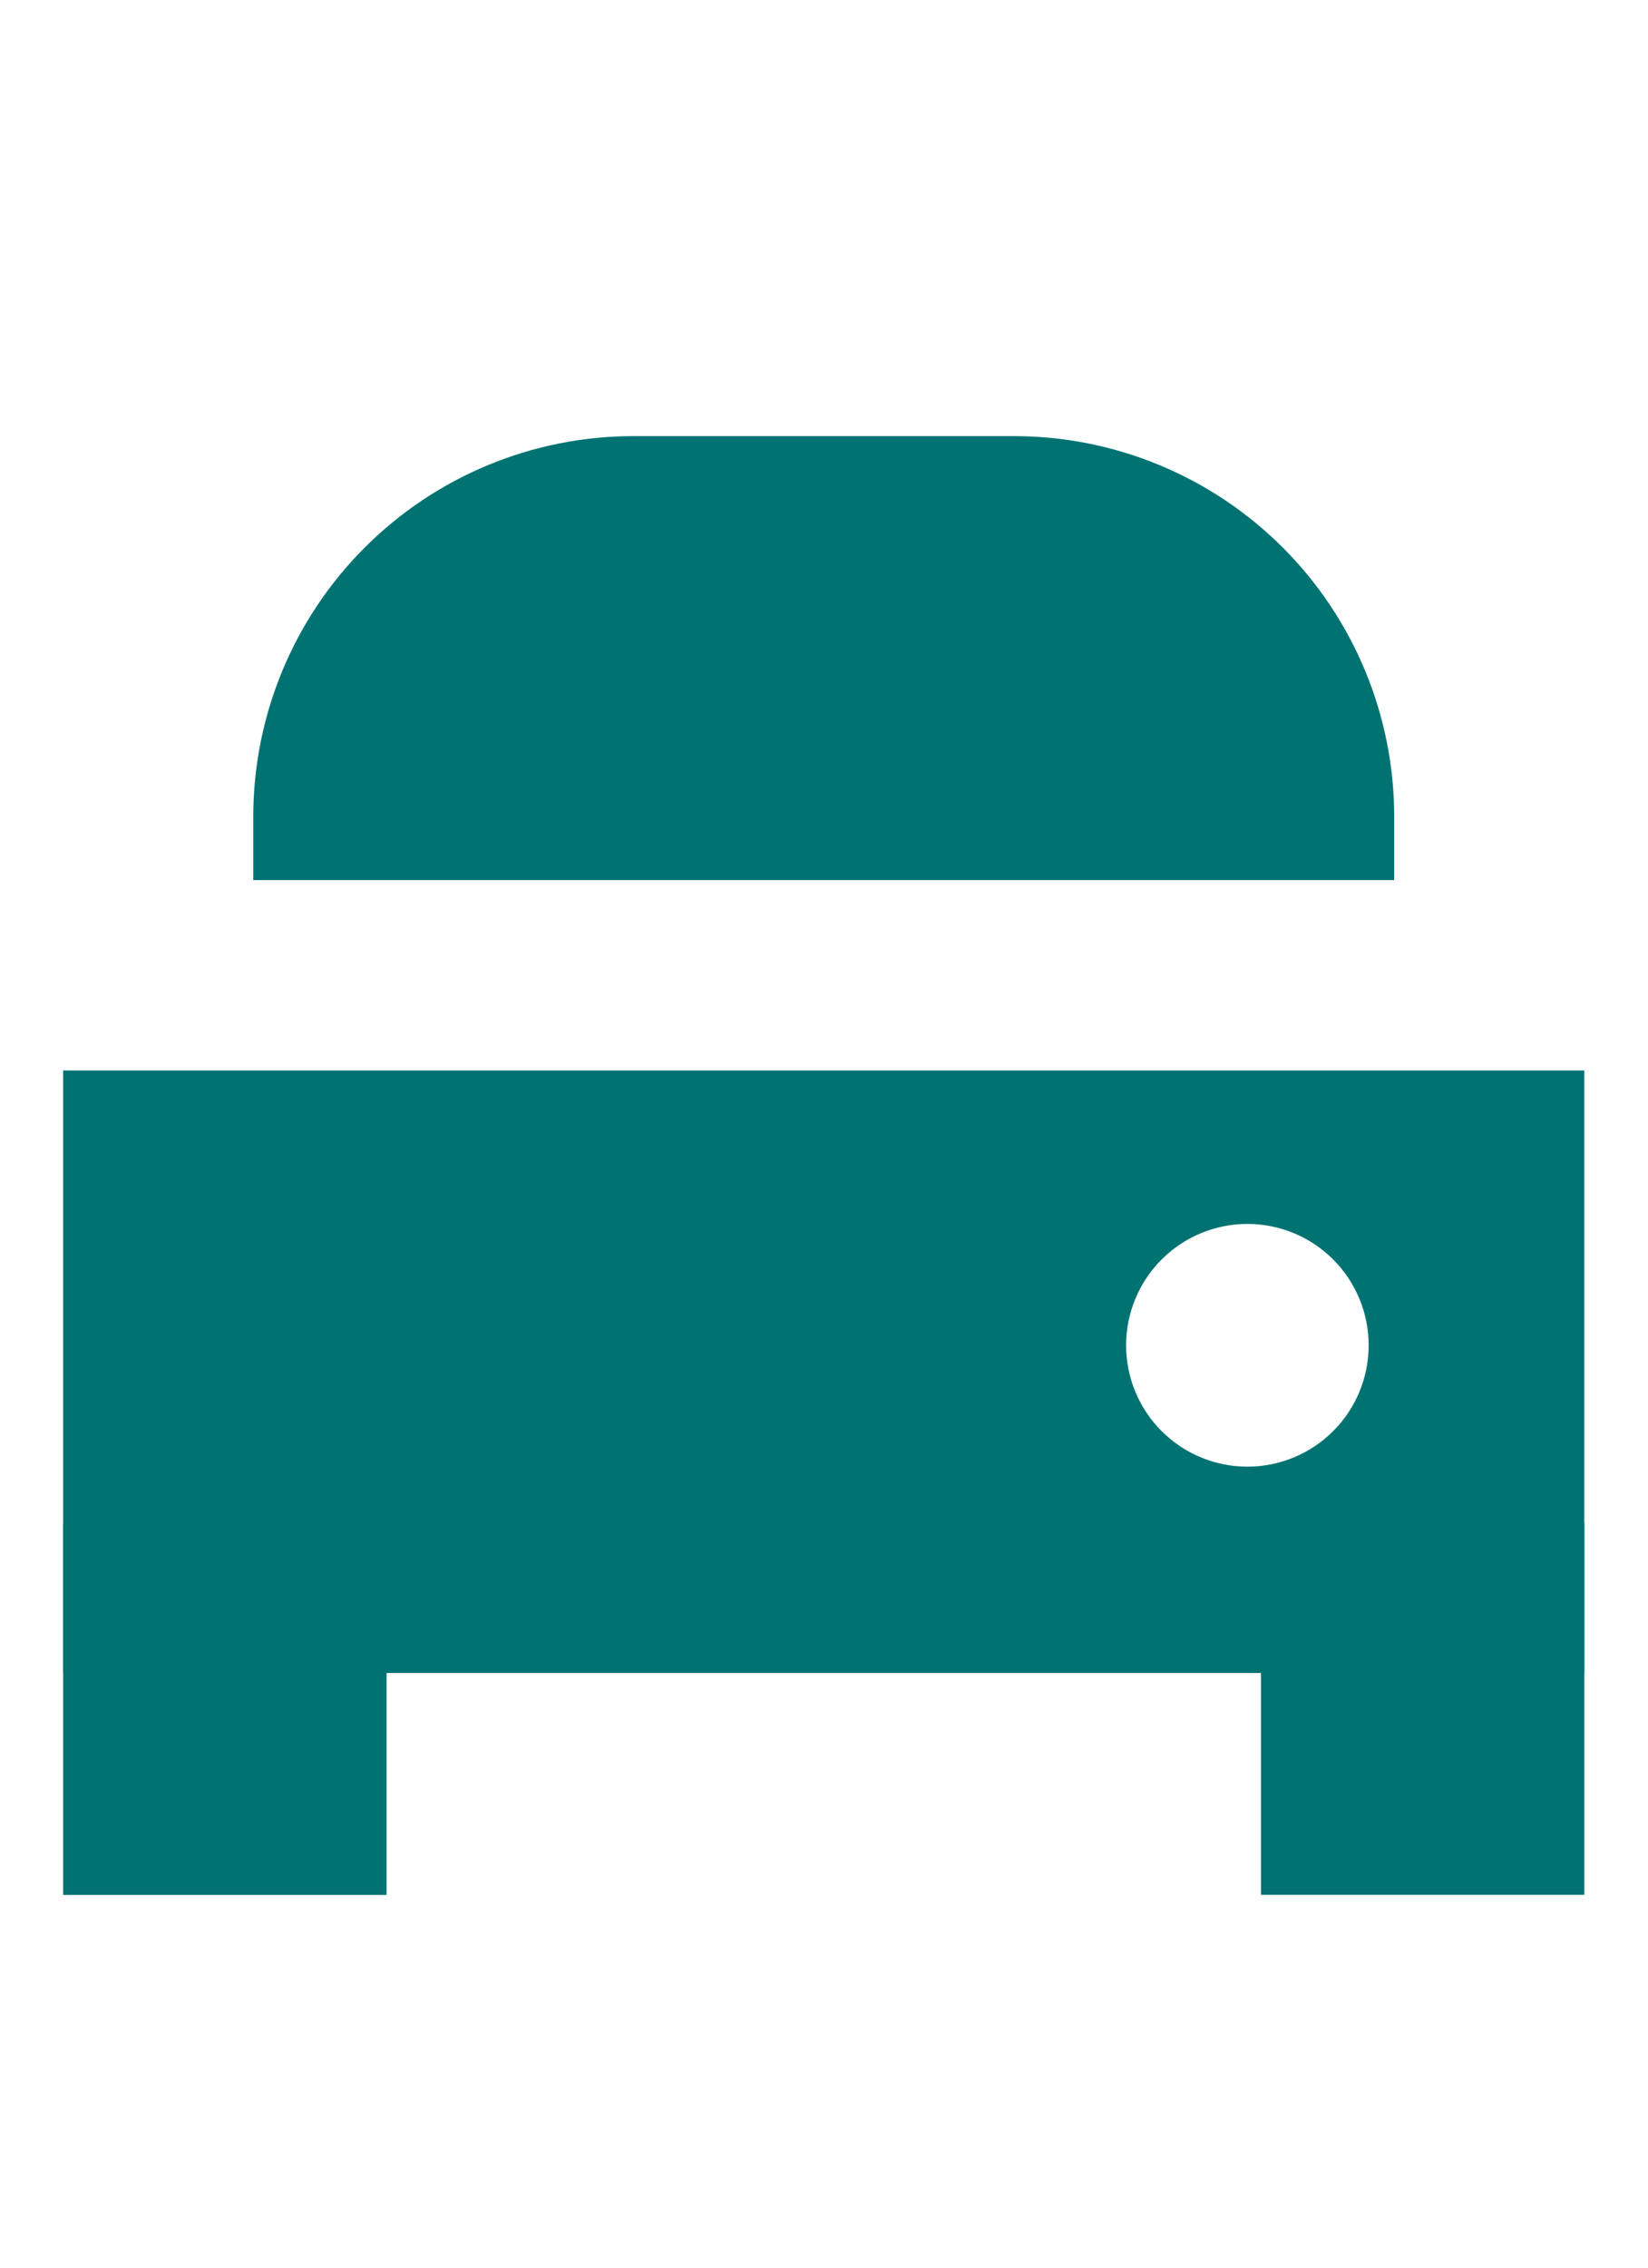 <svg width="32" height="44" viewBox="0 0 32 44" fill="none" xmlns="http://www.w3.org/2000/svg">
<path d="M1.226 29.56H7.506V36.768H1.226V29.56ZM24.485 29.557H30.764V36.766H24.485V29.557ZM4.918 17.077H27.072V15.847C27.072 13.888 26.294 12.01 24.909 10.625C23.524 9.24 21.646 8.462 19.687 8.462H12.303C10.344 8.462 8.466 9.24 7.081 10.625C5.696 12.01 4.918 13.888 4.918 15.847V17.077Z" fill="#007272"/>
<path d="M1.226 20.77H30.763V32.462H1.226V20.77ZM9.895 26.104C9.902 26.418 9.847 26.73 9.732 27.022C9.616 27.314 9.444 27.58 9.225 27.804C9.005 28.029 8.743 28.207 8.454 28.329C8.165 28.451 7.854 28.513 7.54 28.513C7.226 28.513 6.915 28.451 6.626 28.329C6.337 28.207 6.075 28.029 5.855 27.804C5.636 27.58 5.464 27.314 5.349 27.022C5.233 26.73 5.178 26.418 5.185 26.104C5.199 25.488 5.453 24.903 5.893 24.473C6.334 24.043 6.925 23.802 7.54 23.802C8.155 23.802 8.746 24.043 9.187 24.473C9.627 24.903 9.881 25.488 9.895 26.104ZM24.221 28.458C24.846 28.458 25.445 28.21 25.887 27.768C26.328 27.327 26.576 26.728 26.576 26.103C26.576 25.479 26.328 24.879 25.887 24.438C25.445 23.996 24.846 23.748 24.221 23.748C23.597 23.748 22.998 23.996 22.556 24.438C22.114 24.879 21.866 25.479 21.866 26.103C21.866 26.728 22.114 27.327 22.556 27.768C22.998 28.21 23.597 28.458 24.221 28.458Z" fill="#007272"/>
</svg>
